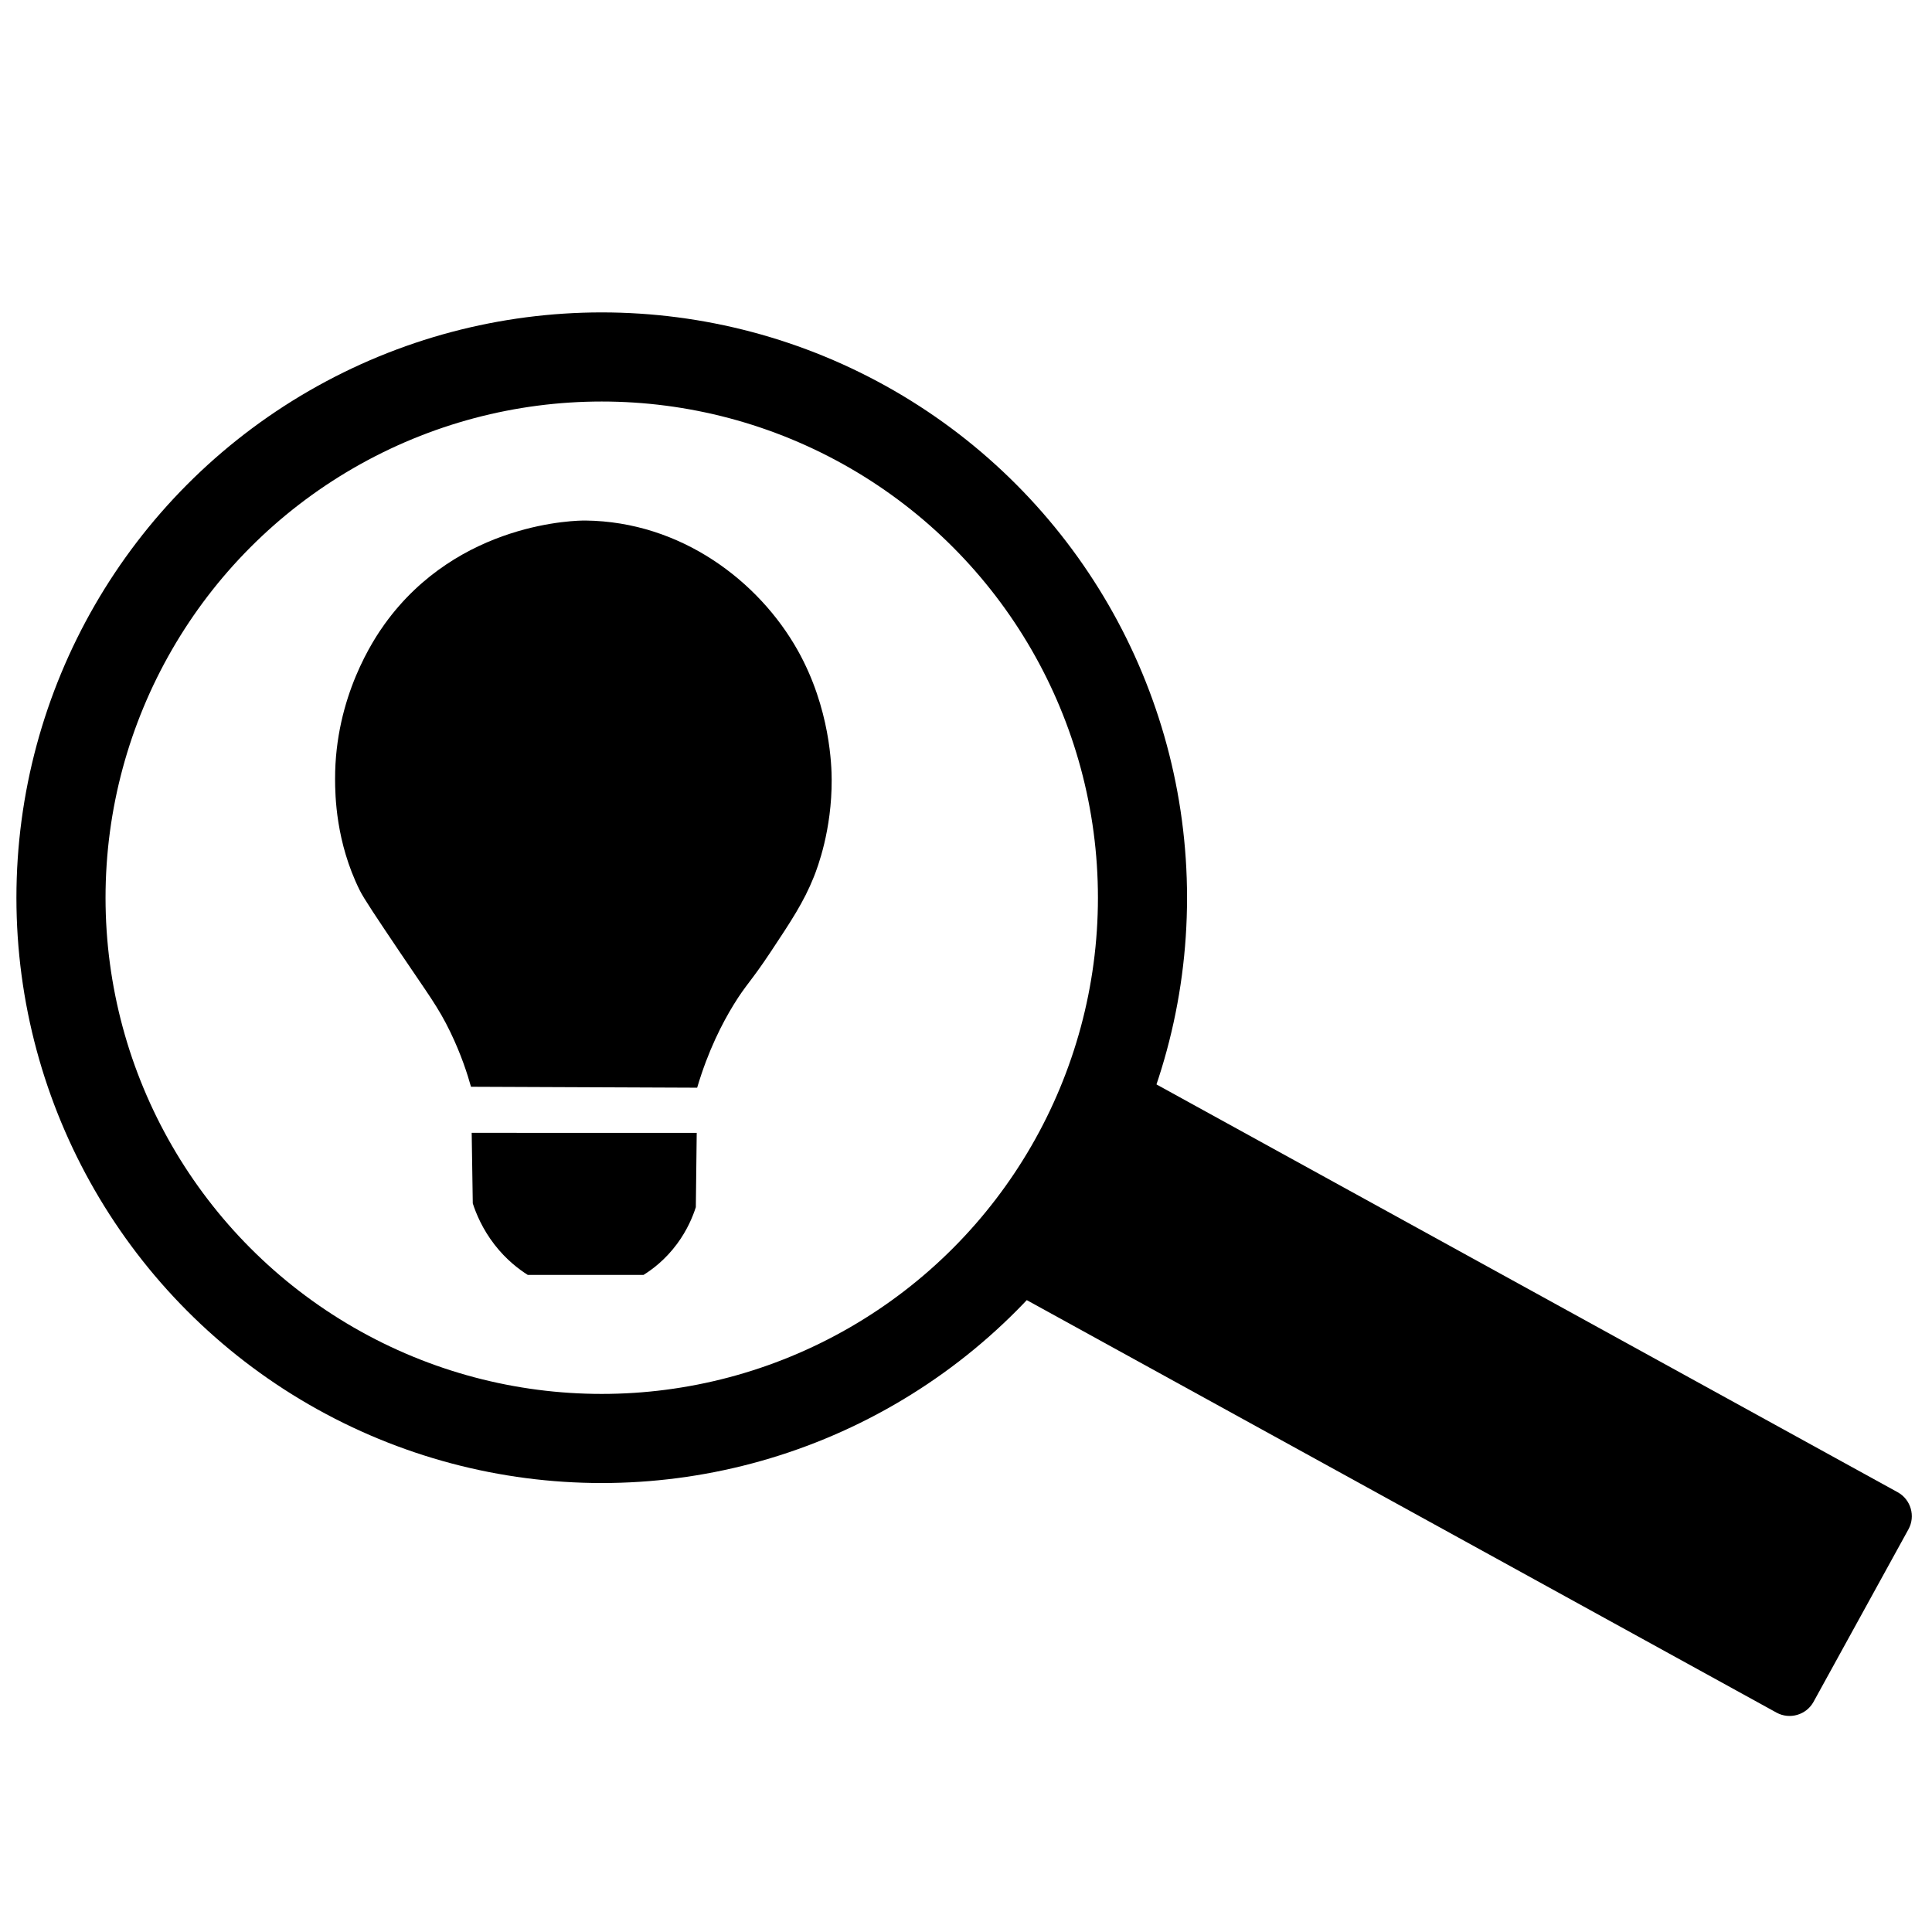 <?xml version="1.0" encoding="utf-8"?>
<!-- Generator: Adobe Illustrator 24.0.1, SVG Export Plug-In . SVG Version: 6.00 Build 0)  -->
<svg version="1.1" id="Layer_1" xmlns="http://www.w3.org/2000/svg" xmlns:xlink="http://www.w3.org/1999/xlink" x="0px" y="0px"
	 viewBox="0 0 850.39 850.39" style="enable-background:new 0 0 850.39 850.39;" xml:space="preserve">
<style type="text/css">
	.st0{fill:none;stroke:#000000;stroke-width:39.225;stroke-miterlimit:10;}
</style>
<circle class="st0" cx="264.86" cy="395.14" r="238.02"/>
<path d="M781.94,753.82l-342.07-188.2c-5.78-3.18-7.91-10.52-4.73-16.3l41.79-75.96c3.18-5.78,10.52-7.91,16.3-4.73l342.07,188.2
	c5.78,3.18,7.91,10.52,4.73,16.3l-41.79,75.96C795.06,754.87,787.73,757,781.94,753.82z"/>
<path d="M207.62,498.63c0.16,10.35,0.32,20.7,0.48,31.06c1.45,4.46,4.23,11.25,9.59,18.17c5.22,6.73,10.81,10.9,14.61,13.3
	c16.99,0,33.97,0,50.96,0c3.78-2.35,9.54-6.61,14.76-13.66c4.51-6.1,6.94-12.04,8.26-16.15c0.13-10.9,0.26-21.8,0.39-32.7
	C273.65,498.63,240.64,498.63,207.62,498.63z"/>
<path d="M207.31,478.35c33.18,0.14,66.37,0.28,99.55,0.41c4.88-16.49,11.14-28.52,16.13-36.64c5.46-8.87,7.44-9.89,16.13-22.98
	c9.06-13.65,14.65-22.06,19.08-33.12c1.66-4.15,7.96-20.64,7.87-42.85c-0.02-5.72-0.56-31.29-14.95-56.92
	c-17.1-30.44-51.33-56.66-93.45-57.13c-3.3-0.04-55.76,0.31-88.34,45.54c-4.64,6.44-21.94,31.92-21.84,68.31
	c0.02,6.99,0.29,27.58,10.82,48.85c1.81,3.66,7.11,11.55,17.71,27.32c12.29,18.29,16.83,23.99,22.23,35.19
	C203.04,464.26,205.79,472.89,207.31,478.35z"/>
</svg>
